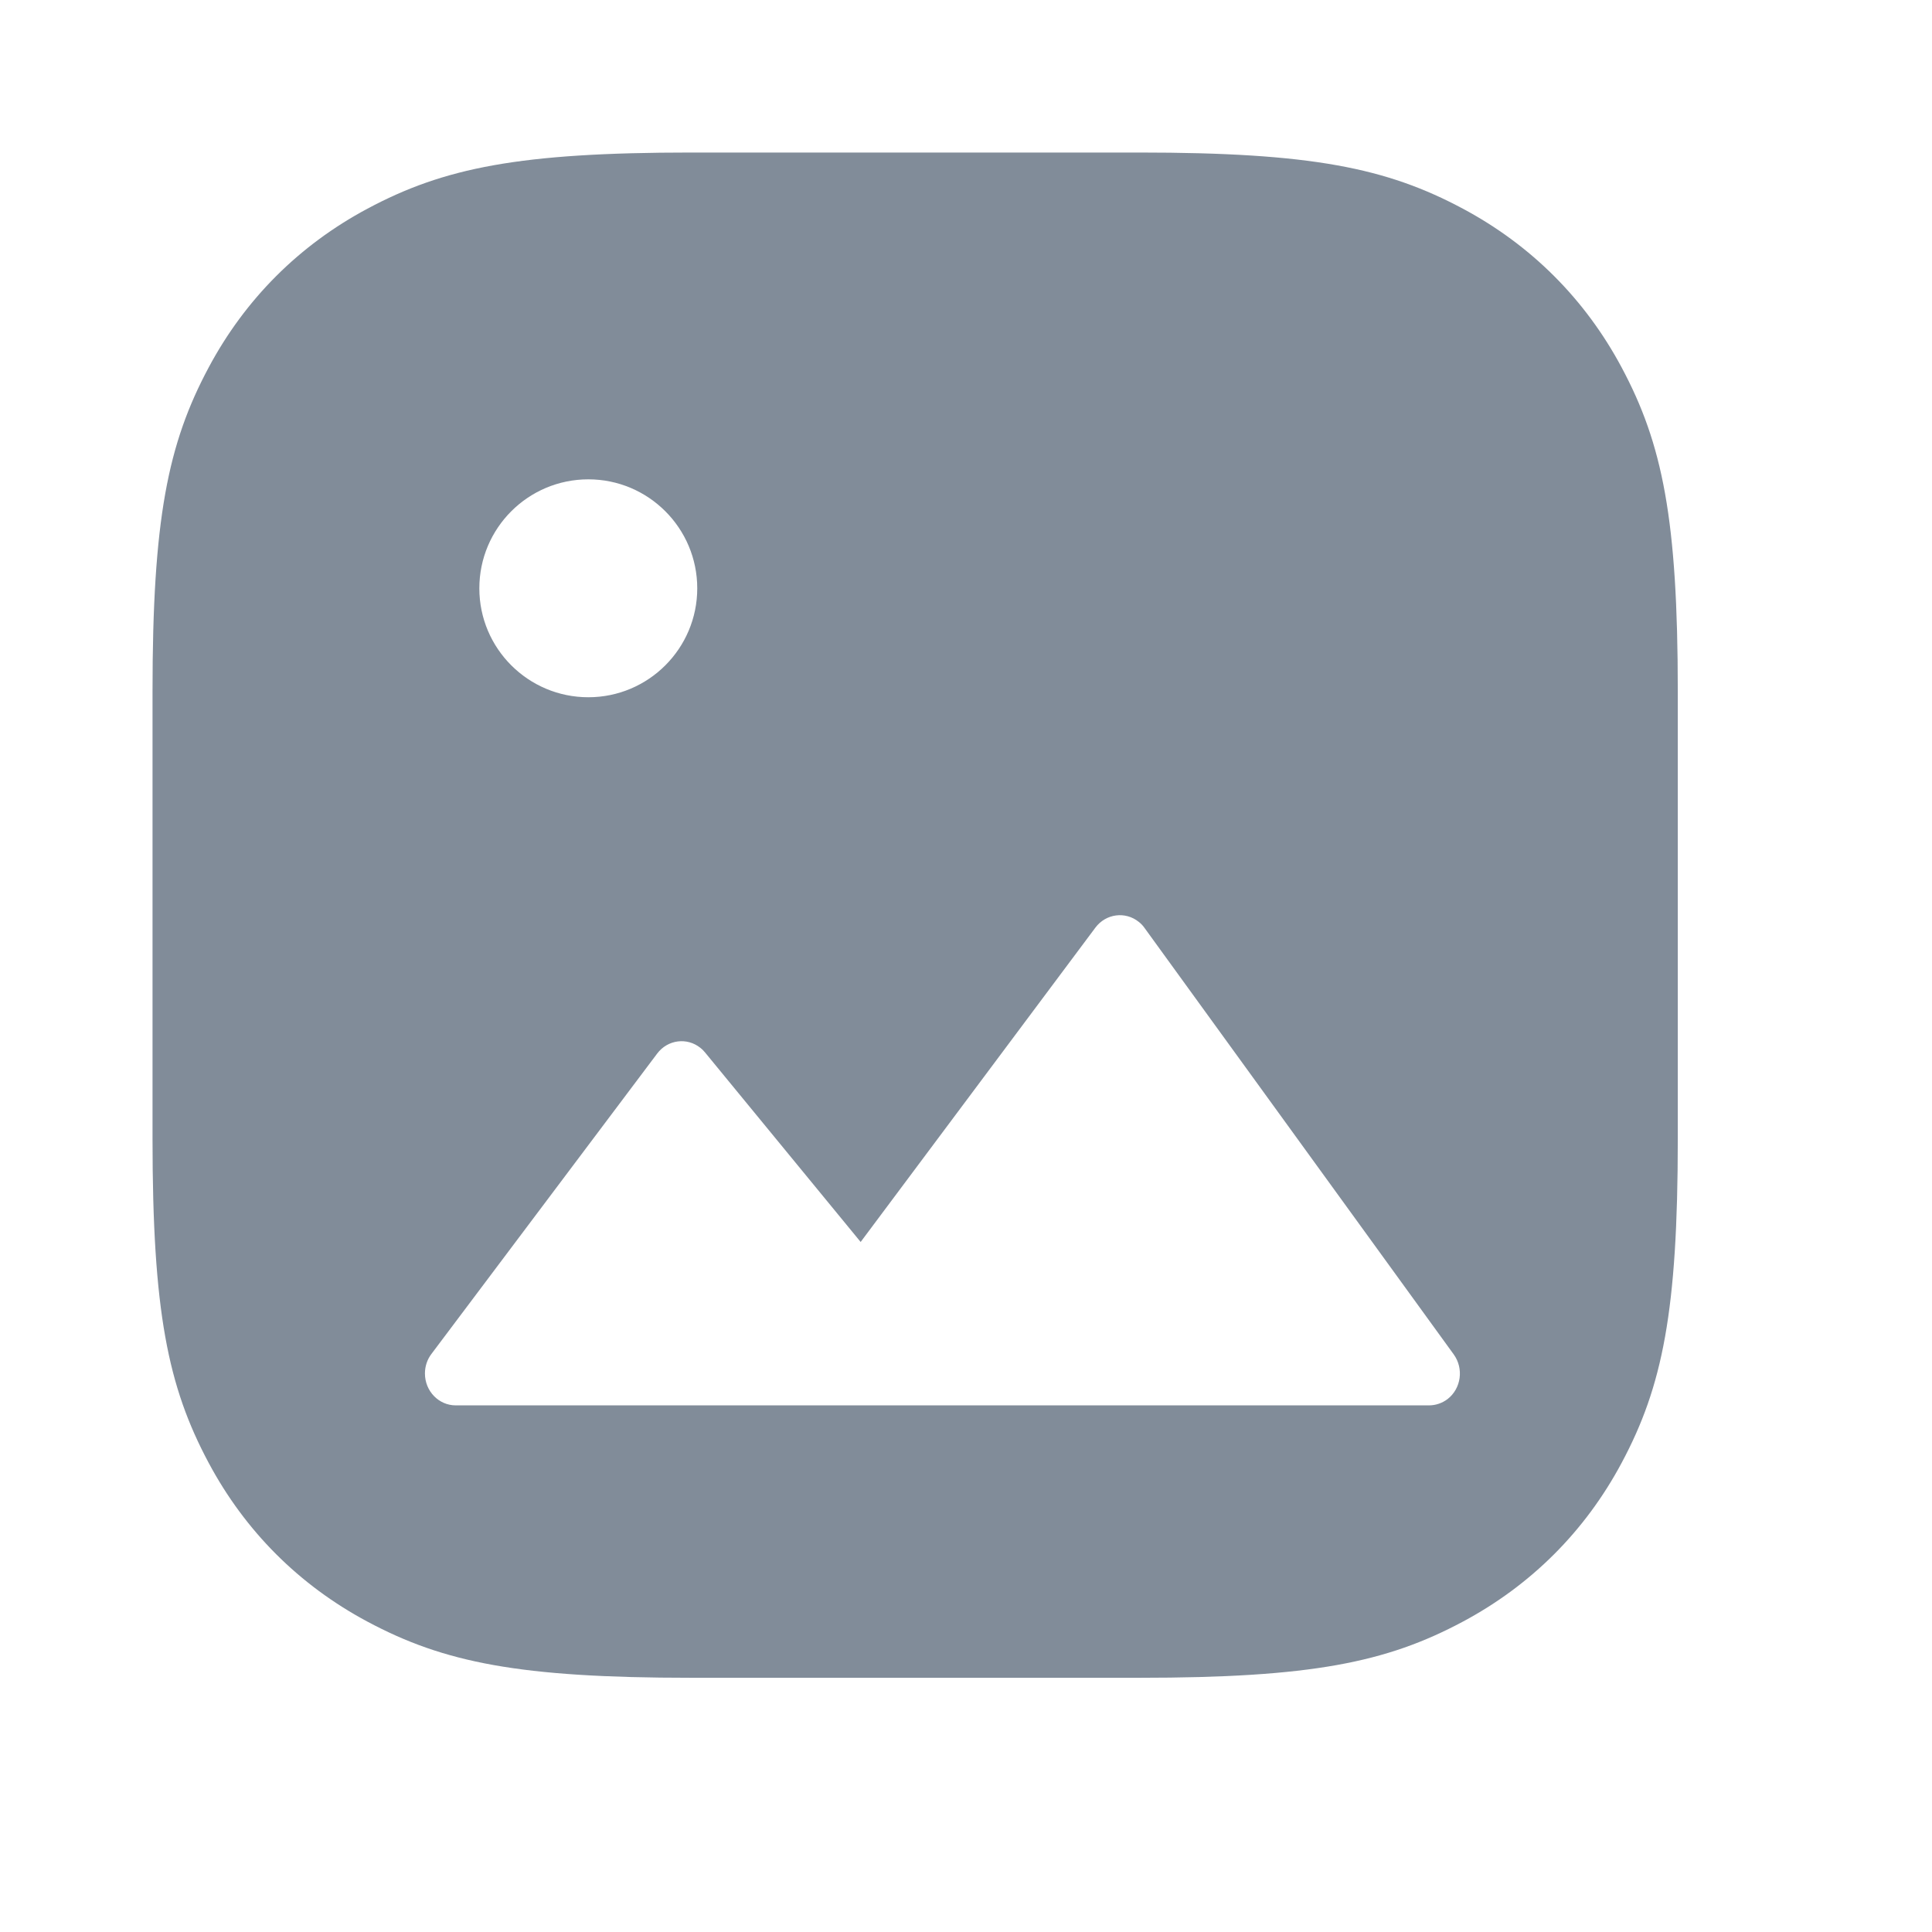 <svg width="18" height="18" viewBox="0 0 19 19" fill="none" xmlns="http://www.w3.org/2000/svg">
<path fill-rule="evenodd" clip-rule="evenodd" d="M3.614 2.052C4.366 1.65 5.107 1.5 6.798 1.5H11.202C12.893 1.5 13.634 1.65 14.386 2.052C15.058 2.411 15.589 2.942 15.948 3.614C16.35 4.366 16.5 5.107 16.5 6.798V11.202C16.5 12.893 16.35 13.634 15.948 14.386C15.589 15.058 15.058 15.589 14.386 15.948C13.634 16.35 12.893 16.5 11.202 16.5H6.798C5.107 16.5 4.366 16.35 3.614 15.948C2.942 15.589 2.411 15.058 2.052 14.386C1.65 13.634 1.5 12.893 1.5 11.202V6.798C1.5 5.107 1.65 4.366 2.052 3.614C2.411 2.942 2.942 2.411 3.614 2.052ZM10.773 9.122C10.876 8.985 11.067 8.96 11.199 9.066C11.221 9.083 11.24 9.103 11.256 9.126L14.296 13.319C14.397 13.458 14.37 13.655 14.236 13.759C14.183 13.799 14.119 13.821 14.053 13.821H4.482C4.315 13.821 4.179 13.681 4.179 13.507C4.179 13.438 4.201 13.37 4.243 13.315L6.463 10.361C6.566 10.224 6.757 10.199 6.889 10.306C6.907 10.32 6.922 10.336 6.936 10.353L8.464 12.214L10.773 9.122ZM5.786 6.857C6.377 6.857 6.857 6.377 6.857 5.786C6.857 5.194 6.377 4.714 5.786 4.714C5.194 4.714 4.714 5.194 4.714 5.786C4.714 6.377 5.194 6.857 5.786 6.857Z" fill="#818C99"/>
</svg>

